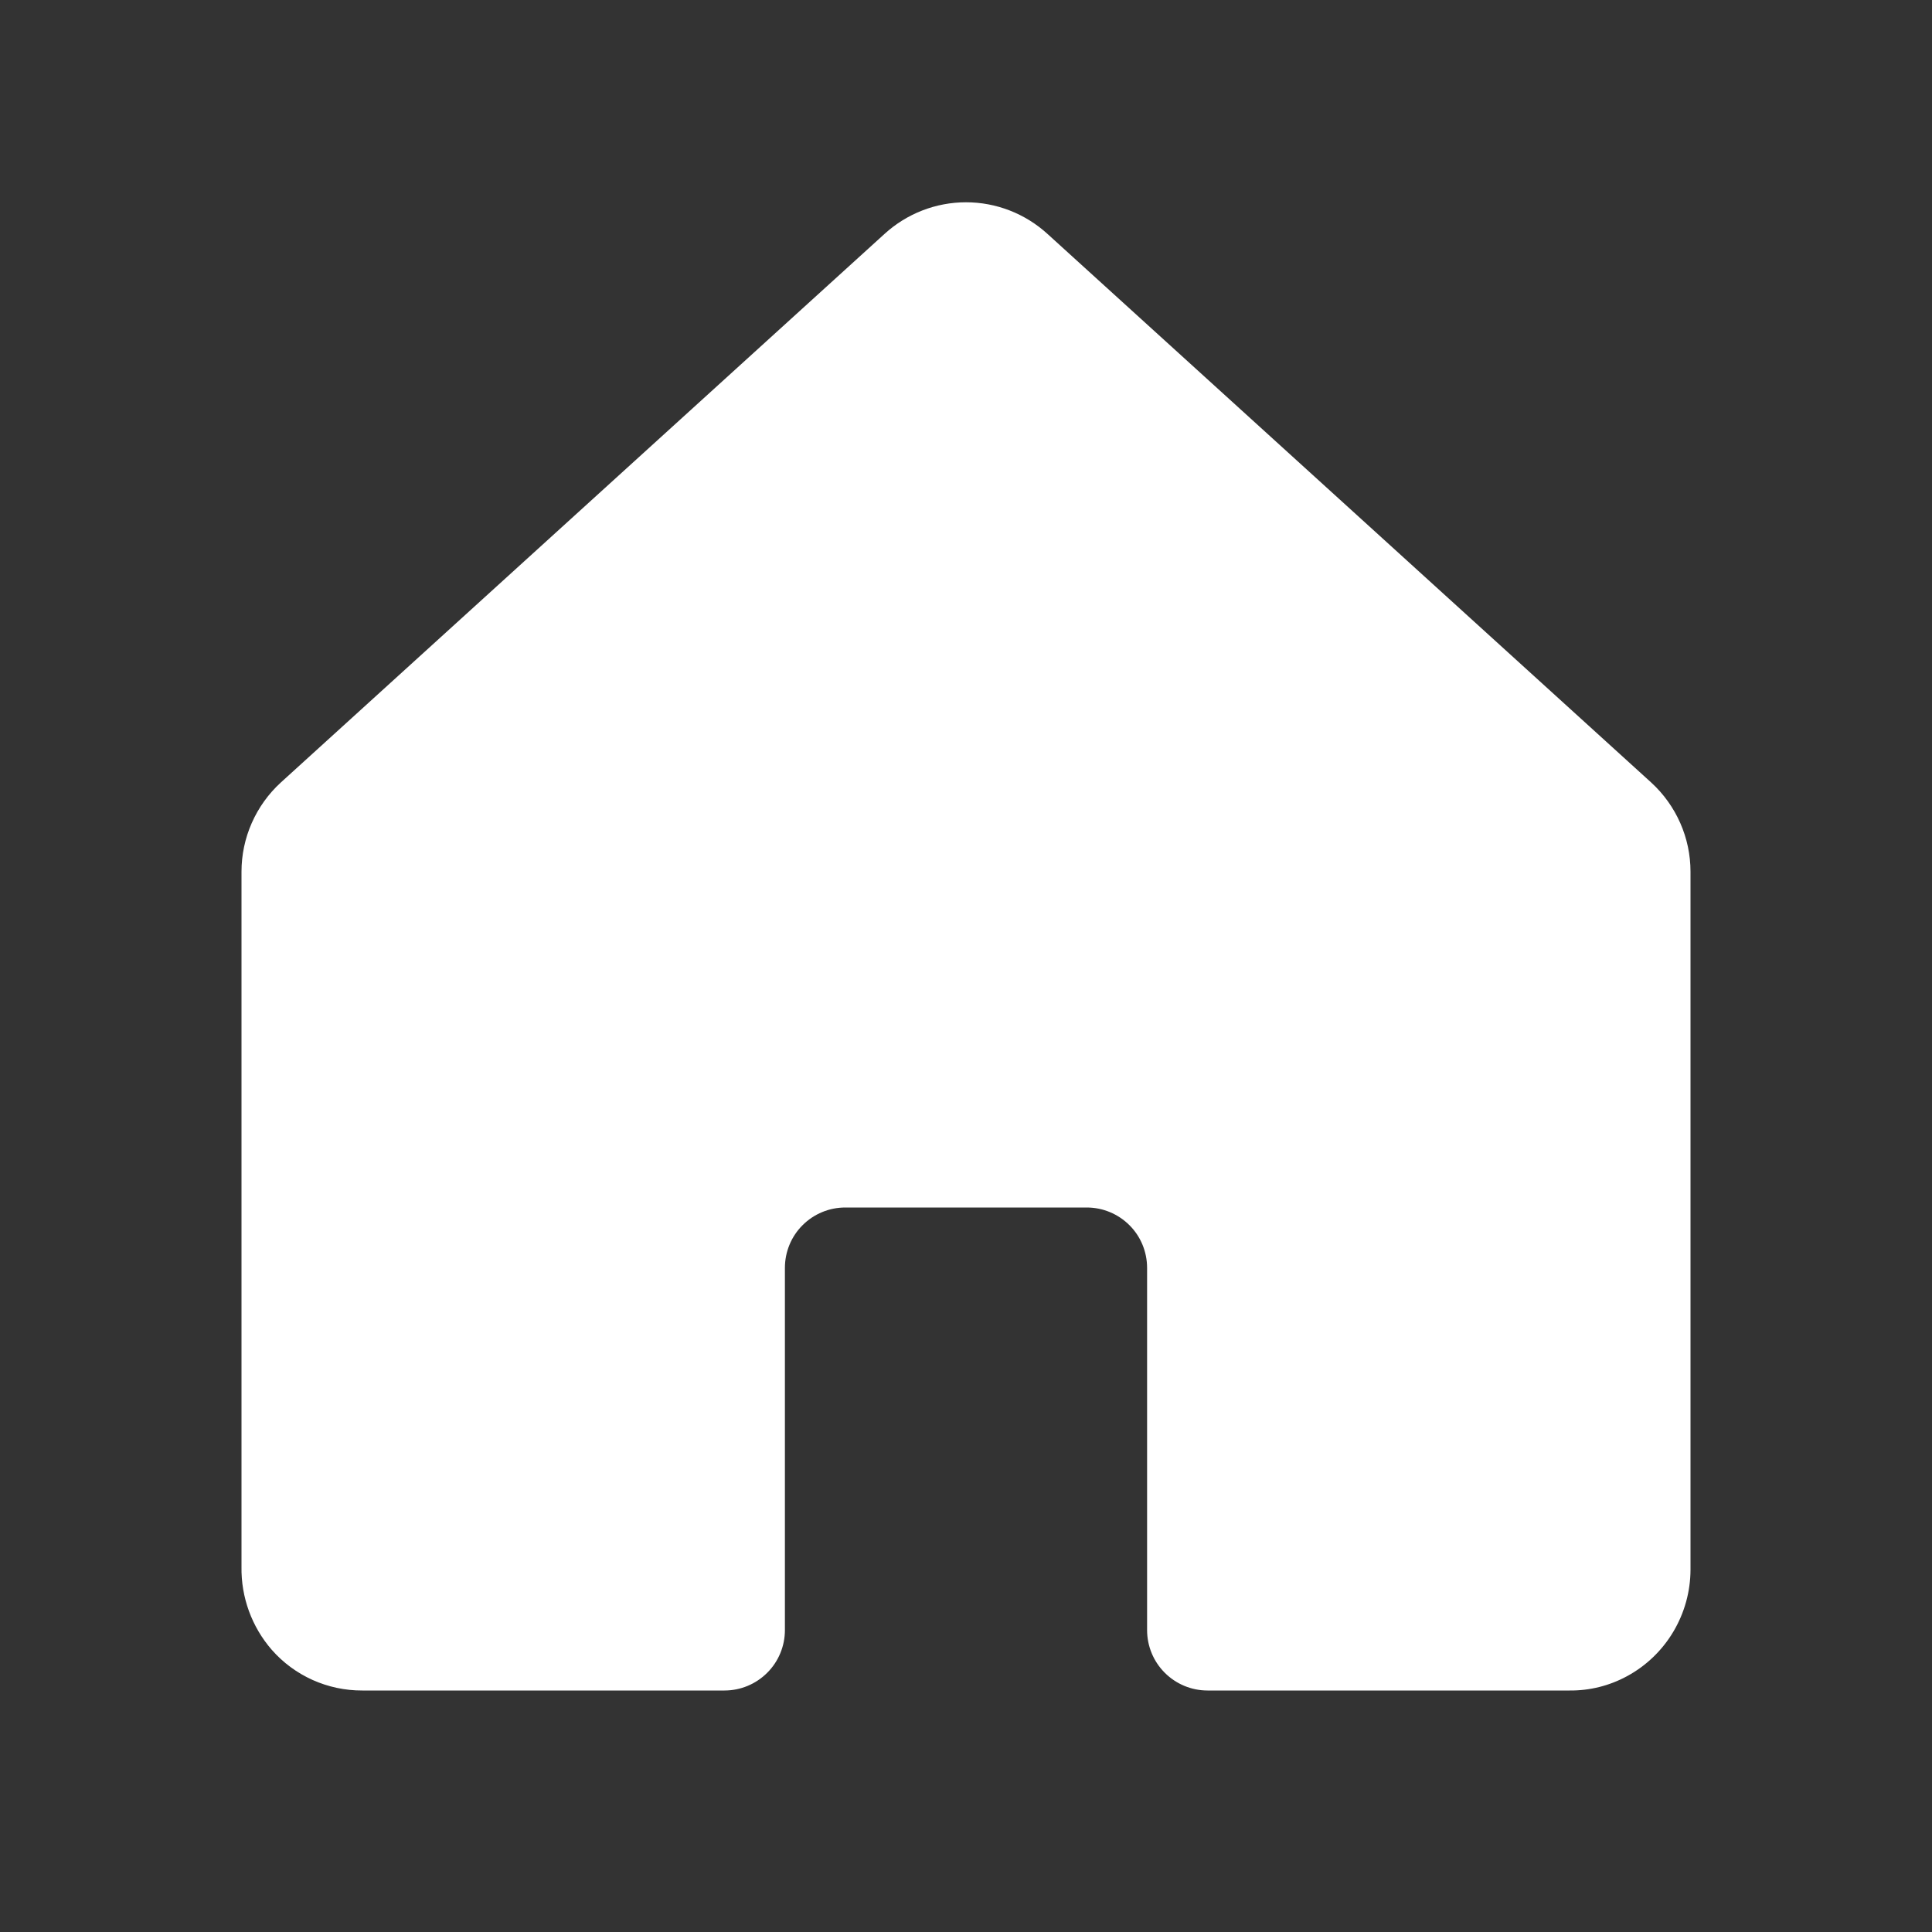 <svg width="30" height="30" viewBox="0 0 30 30" fill="none" xmlns="http://www.w3.org/2000/svg">
<rect x="0" y="0" width="30" height="30" fill="#333333" stroke="none"/>
<g clip-path="url(#clip0_30_352)">
<path d="M25.641 12.152L16.266 3.633C15.92 3.317 15.469 3.141 15 3.141C14.531 3.141 14.08 3.317 13.734 3.633L4.359 12.152C4.167 12.328 4.014 12.542 3.909 12.78C3.804 13.018 3.75 13.275 3.75 13.535V24.328C3.742 24.801 3.909 25.26 4.219 25.617C4.394 25.817 4.611 25.977 4.853 26.086C5.096 26.195 5.359 26.251 5.625 26.25H11.25C11.499 26.25 11.737 26.151 11.913 25.975C12.089 25.8 12.188 25.561 12.188 25.312V19.688C12.188 19.439 12.286 19.2 12.462 19.025C12.638 18.849 12.876 18.75 13.125 18.75H16.875C17.124 18.75 17.362 18.849 17.538 19.025C17.714 19.2 17.812 19.439 17.812 19.688V25.312C17.812 25.561 17.911 25.8 18.087 25.975C18.263 26.151 18.501 26.25 18.75 26.25H24.375C24.686 26.253 24.992 26.176 25.266 26.027C25.563 25.866 25.811 25.627 25.984 25.336C26.157 25.045 26.249 24.713 26.25 24.375V13.535C26.25 13.275 26.196 13.018 26.091 12.78C25.986 12.542 25.833 12.328 25.641 12.152Z" fill="white"/>
</g>
<defs>
<clipPath id="clip0_30_352">
<rect width="30" height="30" fill="white"/>
</clipPath>
</defs>
</svg>
